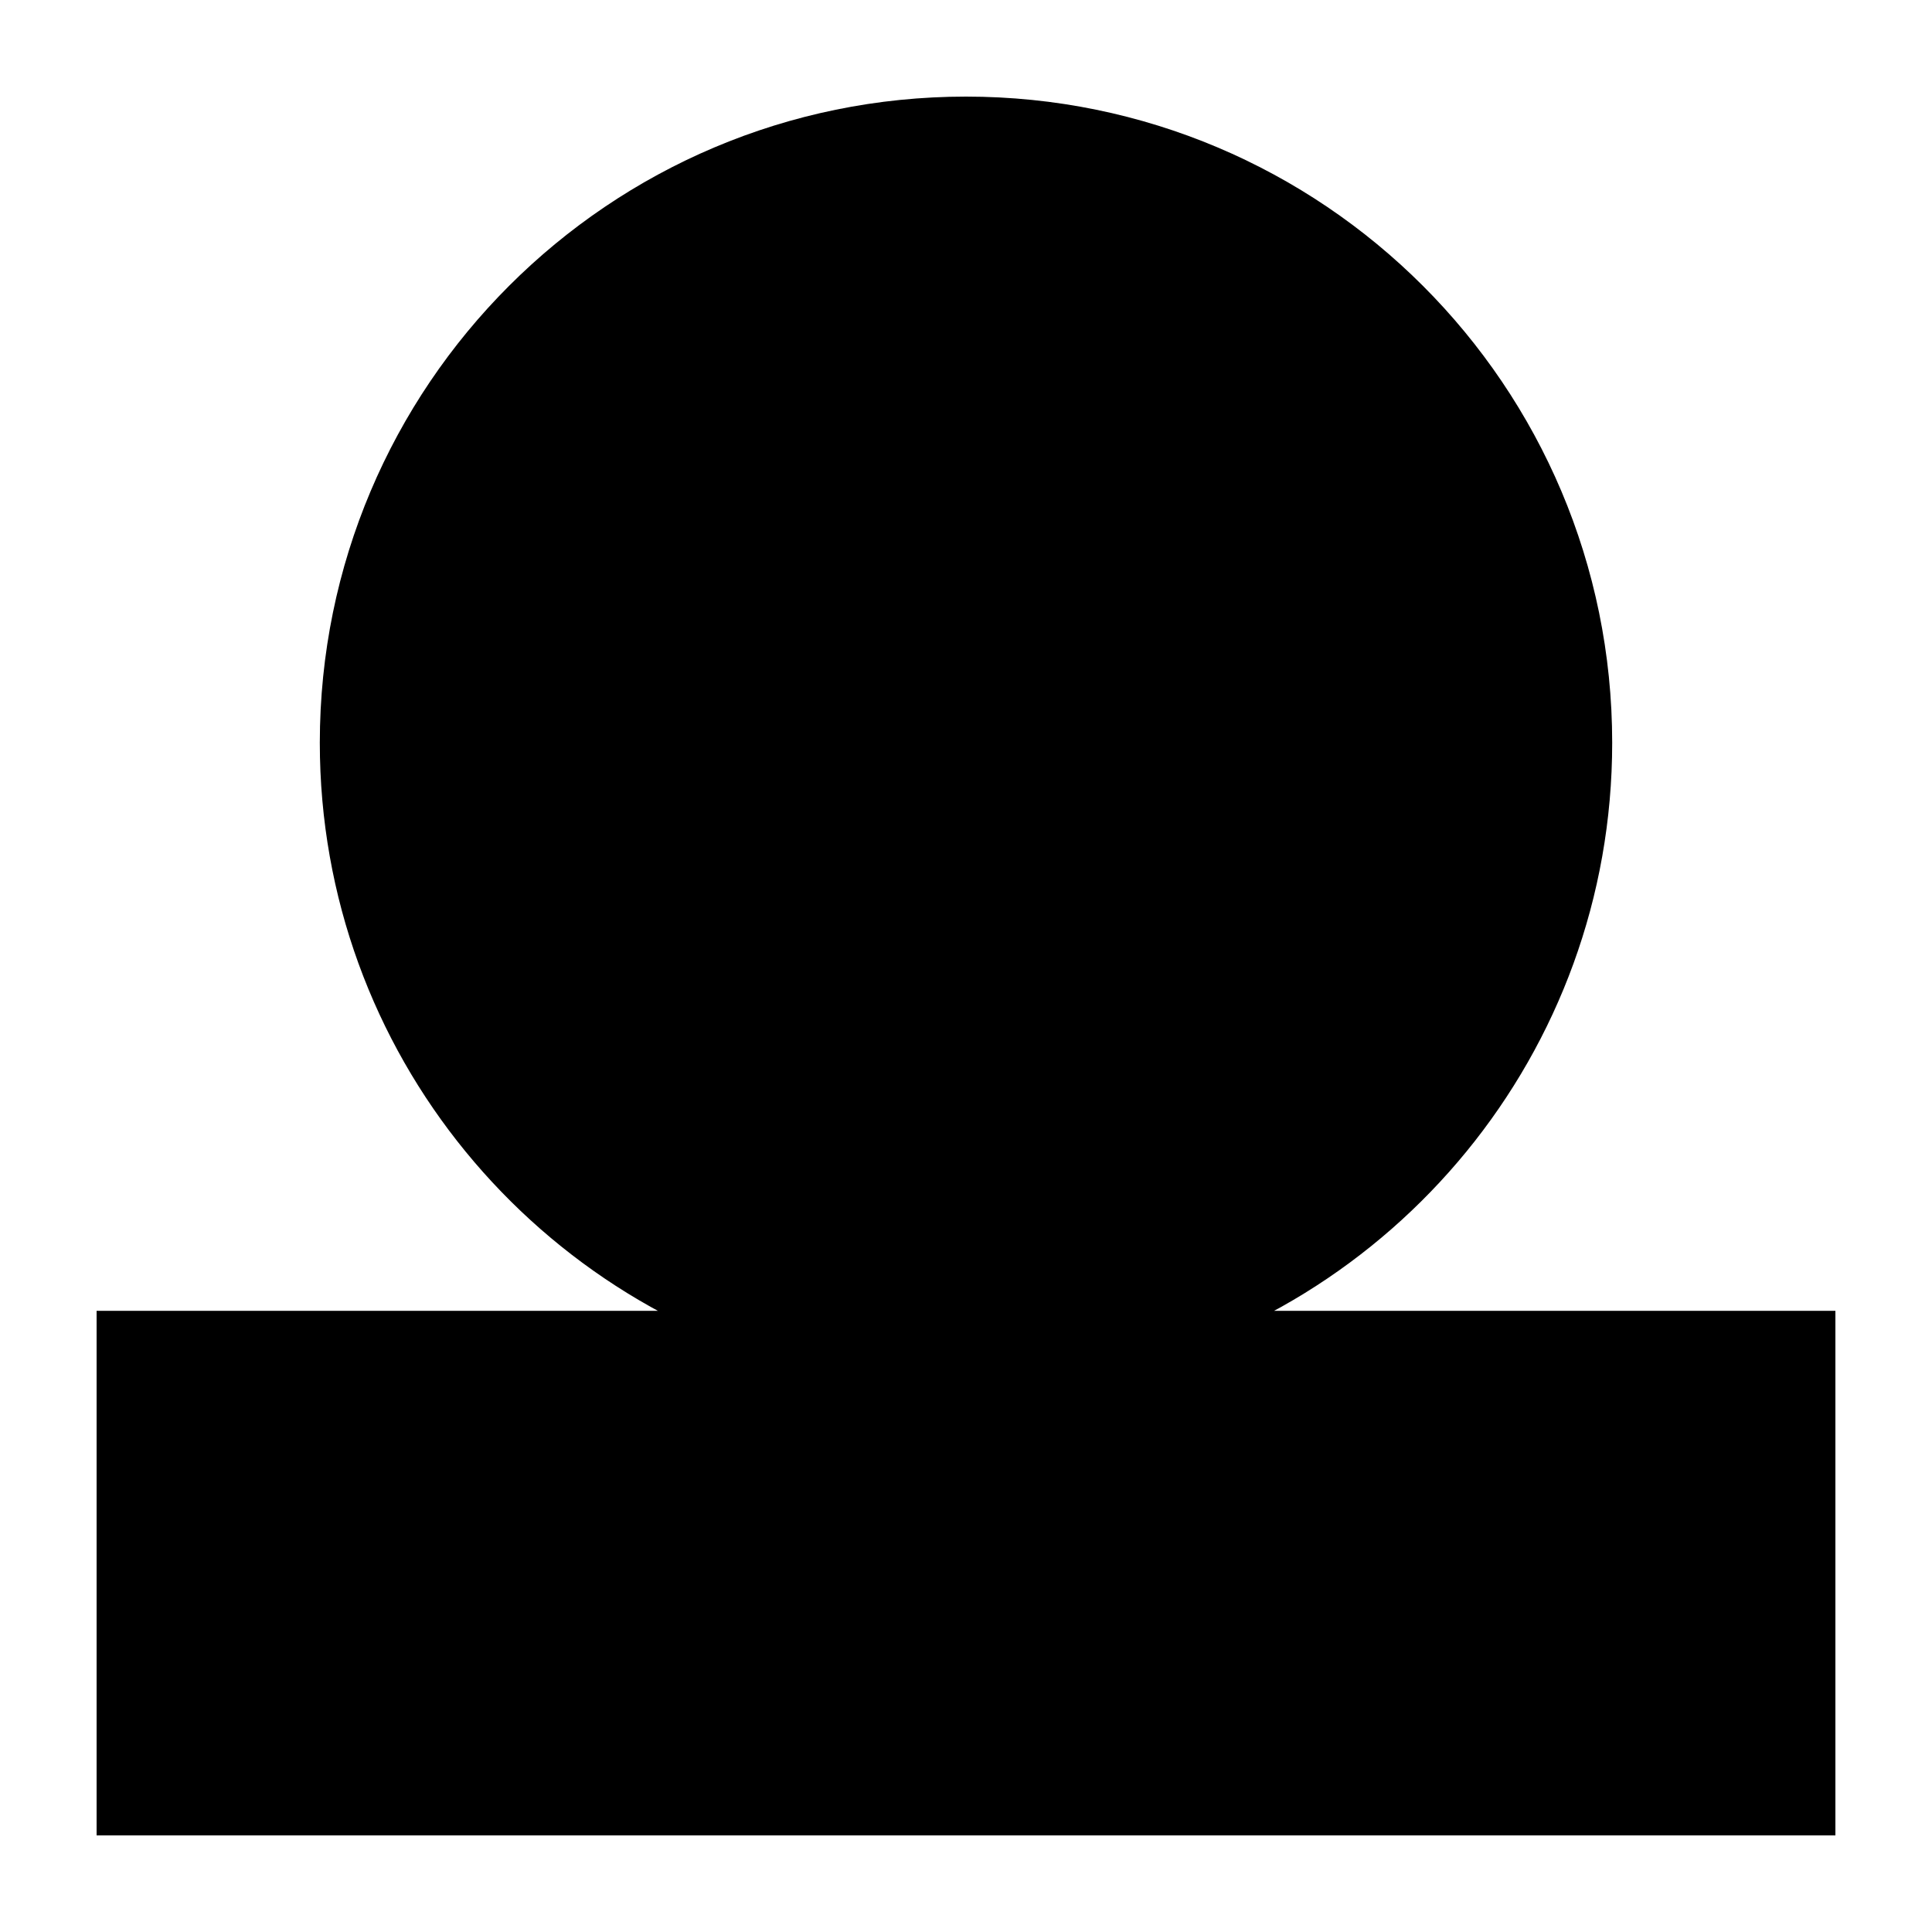 <?xml version="1.0" encoding="UTF-8" standalone="no"?><svg width='15' height='15' viewBox='0 0 15 15' fill='none' xmlns='http://www.w3.org/2000/svg'>
<path fill-rule='evenodd' clip-rule='evenodd' d='M8.504 10.427C10.654 9.966 12.267 8.055 12.267 5.767C12.267 3.134 10.133 1 7.5 1C4.867 1 2.733 3.134 2.733 5.767C2.733 8.055 4.346 9.966 6.496 10.427H1V14H14V10.427H8.504Z' fill='black'/>
<path d='M8.504 10.427L8.451 10.183L8.504 10.677V10.427ZM6.496 10.427V10.677L6.549 10.183L6.496 10.427ZM1 10.427V10.177H0.75V10.427H1ZM1 14H0.75V14.25H1V14ZM14 14V14.25H14.25V14H14ZM14 10.427H14.25V10.177H14V10.427ZM12.017 5.767C12.017 7.935 10.489 9.746 8.451 10.183L8.556 10.672C10.82 10.187 12.517 8.175 12.517 5.767H12.017ZM7.5 1.25C9.994 1.25 12.017 3.272 12.017 5.767H12.517C12.517 2.996 10.271 0.75 7.5 0.75V1.25ZM2.983 5.767C2.983 3.272 5.006 1.25 7.5 1.25V0.75C4.729 0.75 2.483 2.996 2.483 5.767H2.983ZM6.549 10.183C4.511 9.746 2.983 7.935 2.983 5.767H2.483C2.483 8.175 4.18 10.187 6.444 10.672L6.549 10.183ZM1 10.677H6.496V10.177H1V10.677ZM1.25 14V10.427H0.75V14H1.25ZM1 14.25H14V13.75H1V14.25ZM13.75 10.427V14H14.25V10.427H13.75ZM8.504 10.677H14V10.177H8.504V10.677Z' fill='black'/>
</svg>
